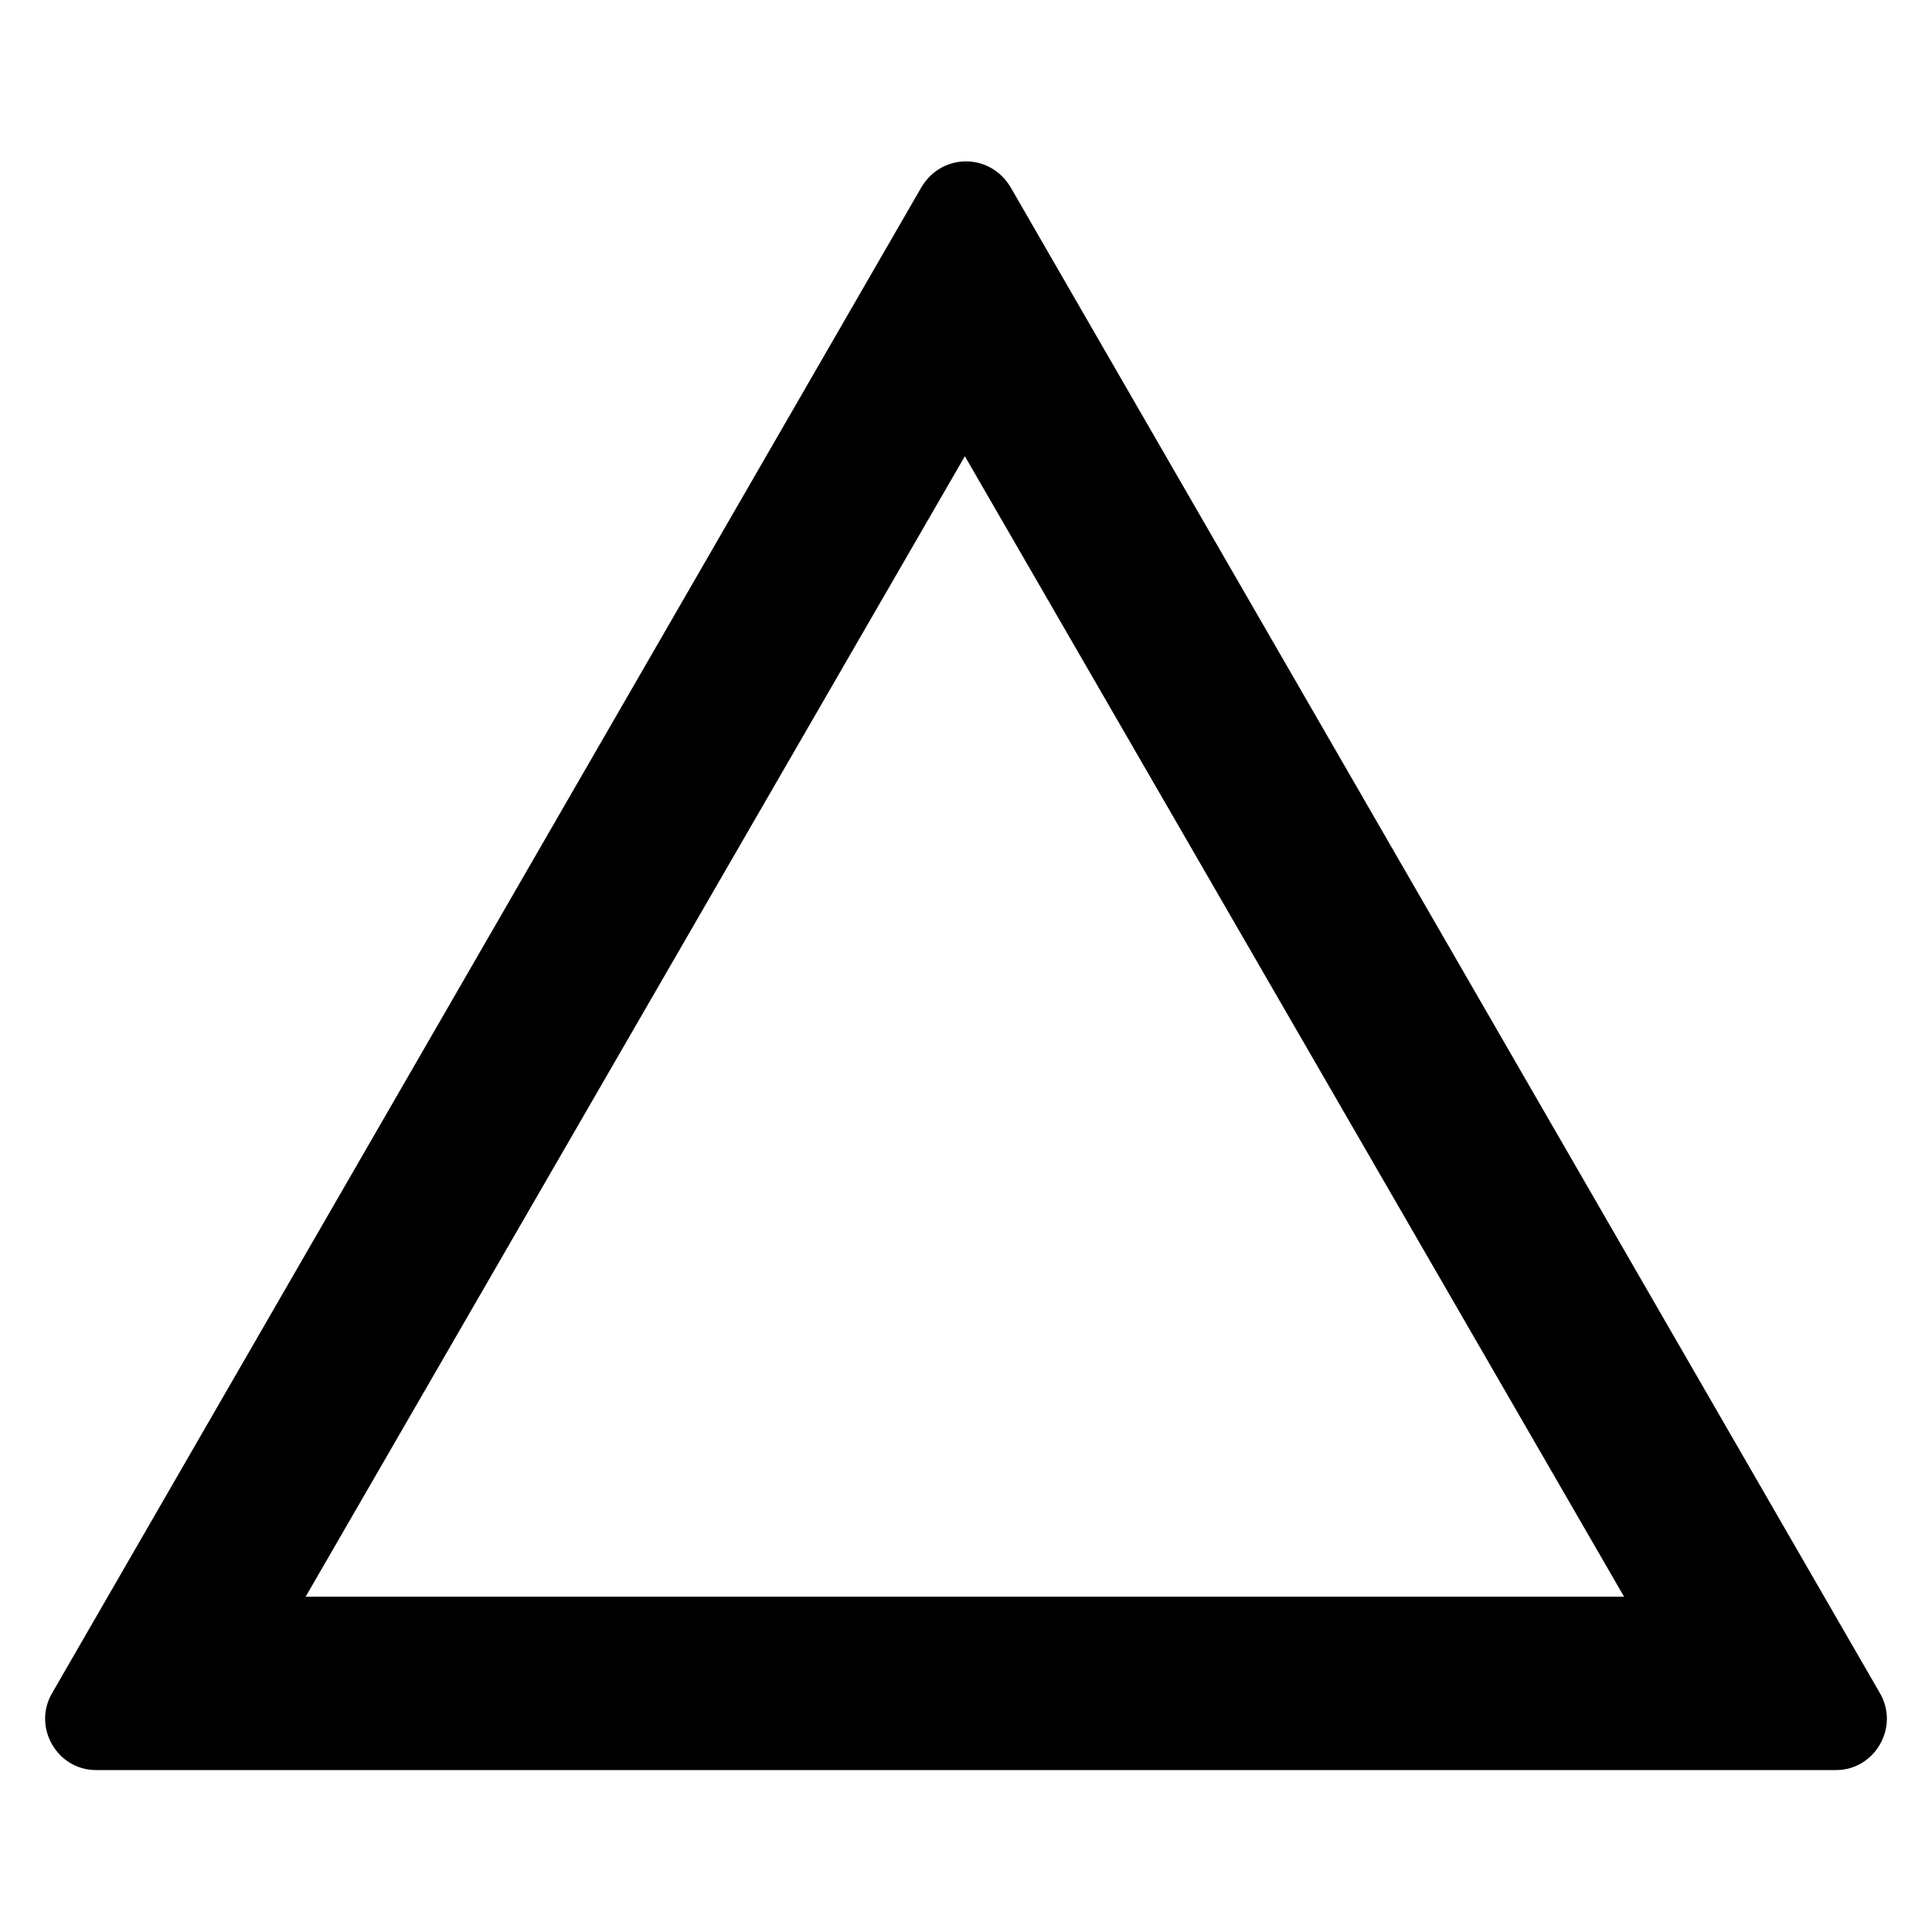 <svg xmlns="http://www.w3.org/2000/svg" version="1.1" viewBox="0 0 847 847" x="0px" y="0px"><path class="fil0" d="M443 82l381 660c9,15 -2,34 -19,34l-763 0c-17,0 -28,-19 -19,-34l381 -660c9,-15 30,-15 39,0zm-20 118l-289 500 578 0 -289 -500z"/></svg>
